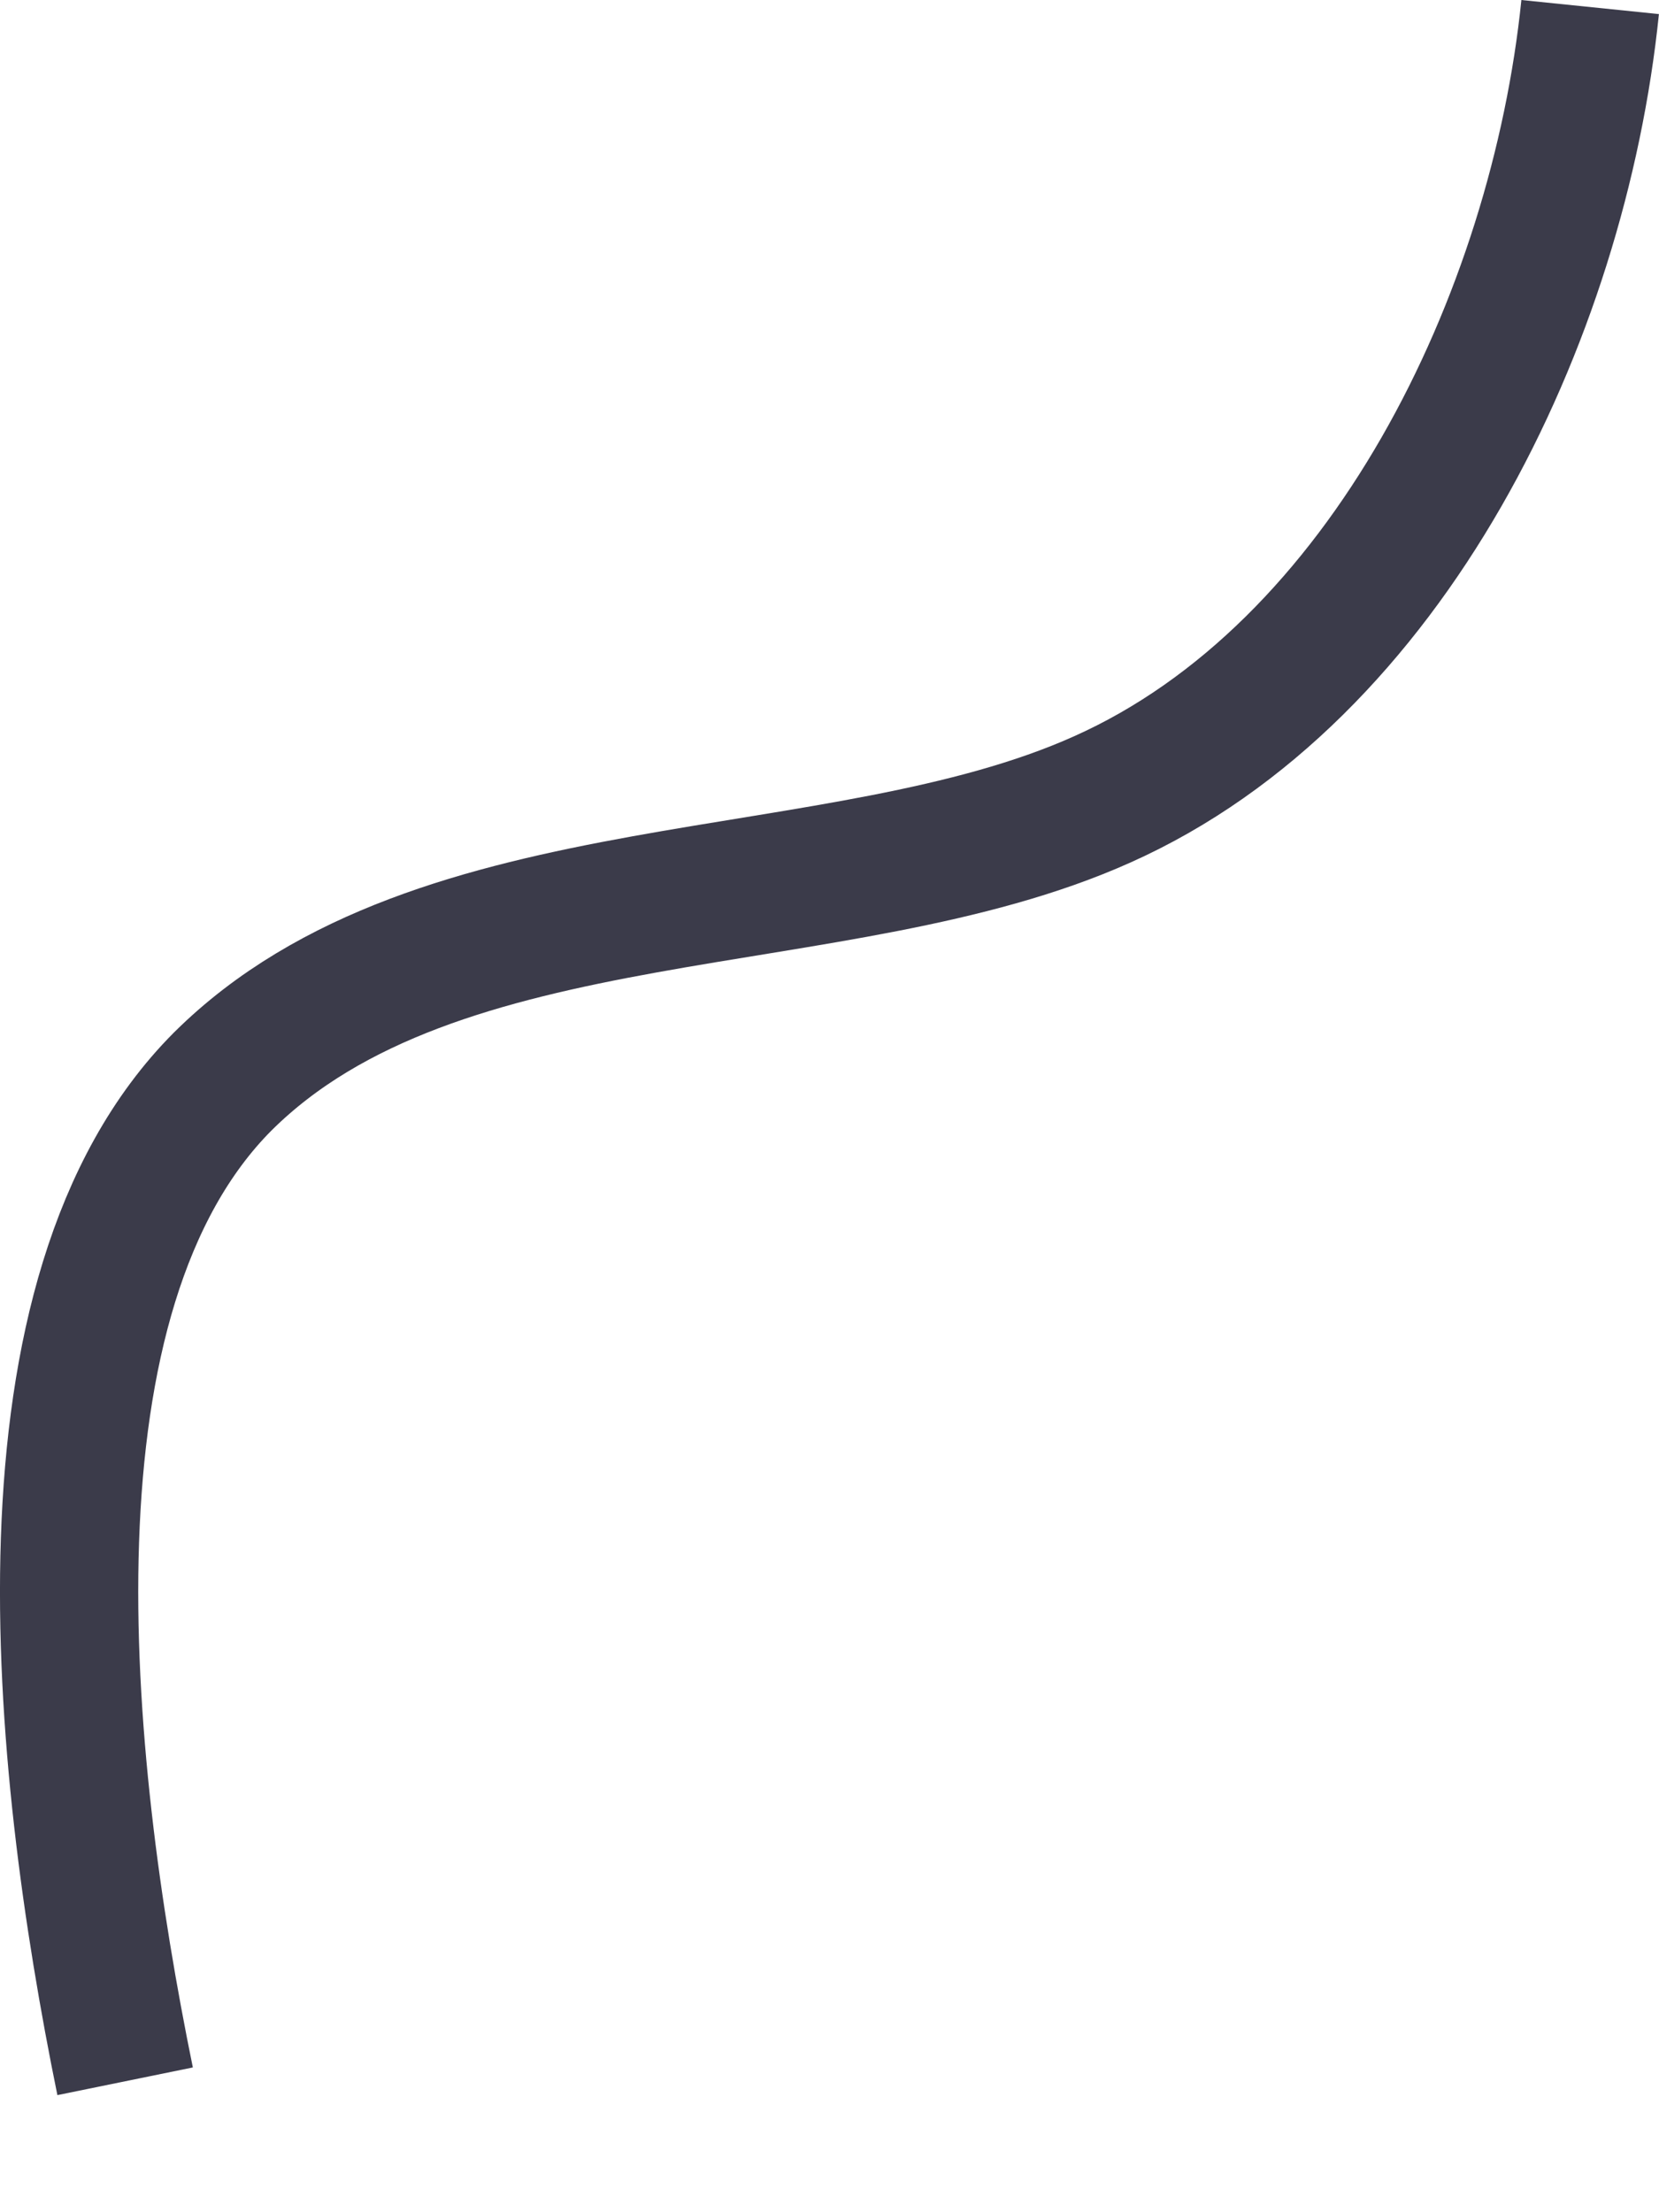 <svg width="12" height="16" viewBox="0 0 12 16" fill="none" xmlns="http://www.w3.org/2000/svg">
<path d="M11.502 0.051C11.272 2.299 10.04 4.86 7.97 5.783C6.064 6.637 3.172 6.271 1.611 7.822C0.083 9.355 0.428 12.718 0.905 15.053" stroke="#3B3B4A" stroke-miterlimit="10"/>
</svg>
